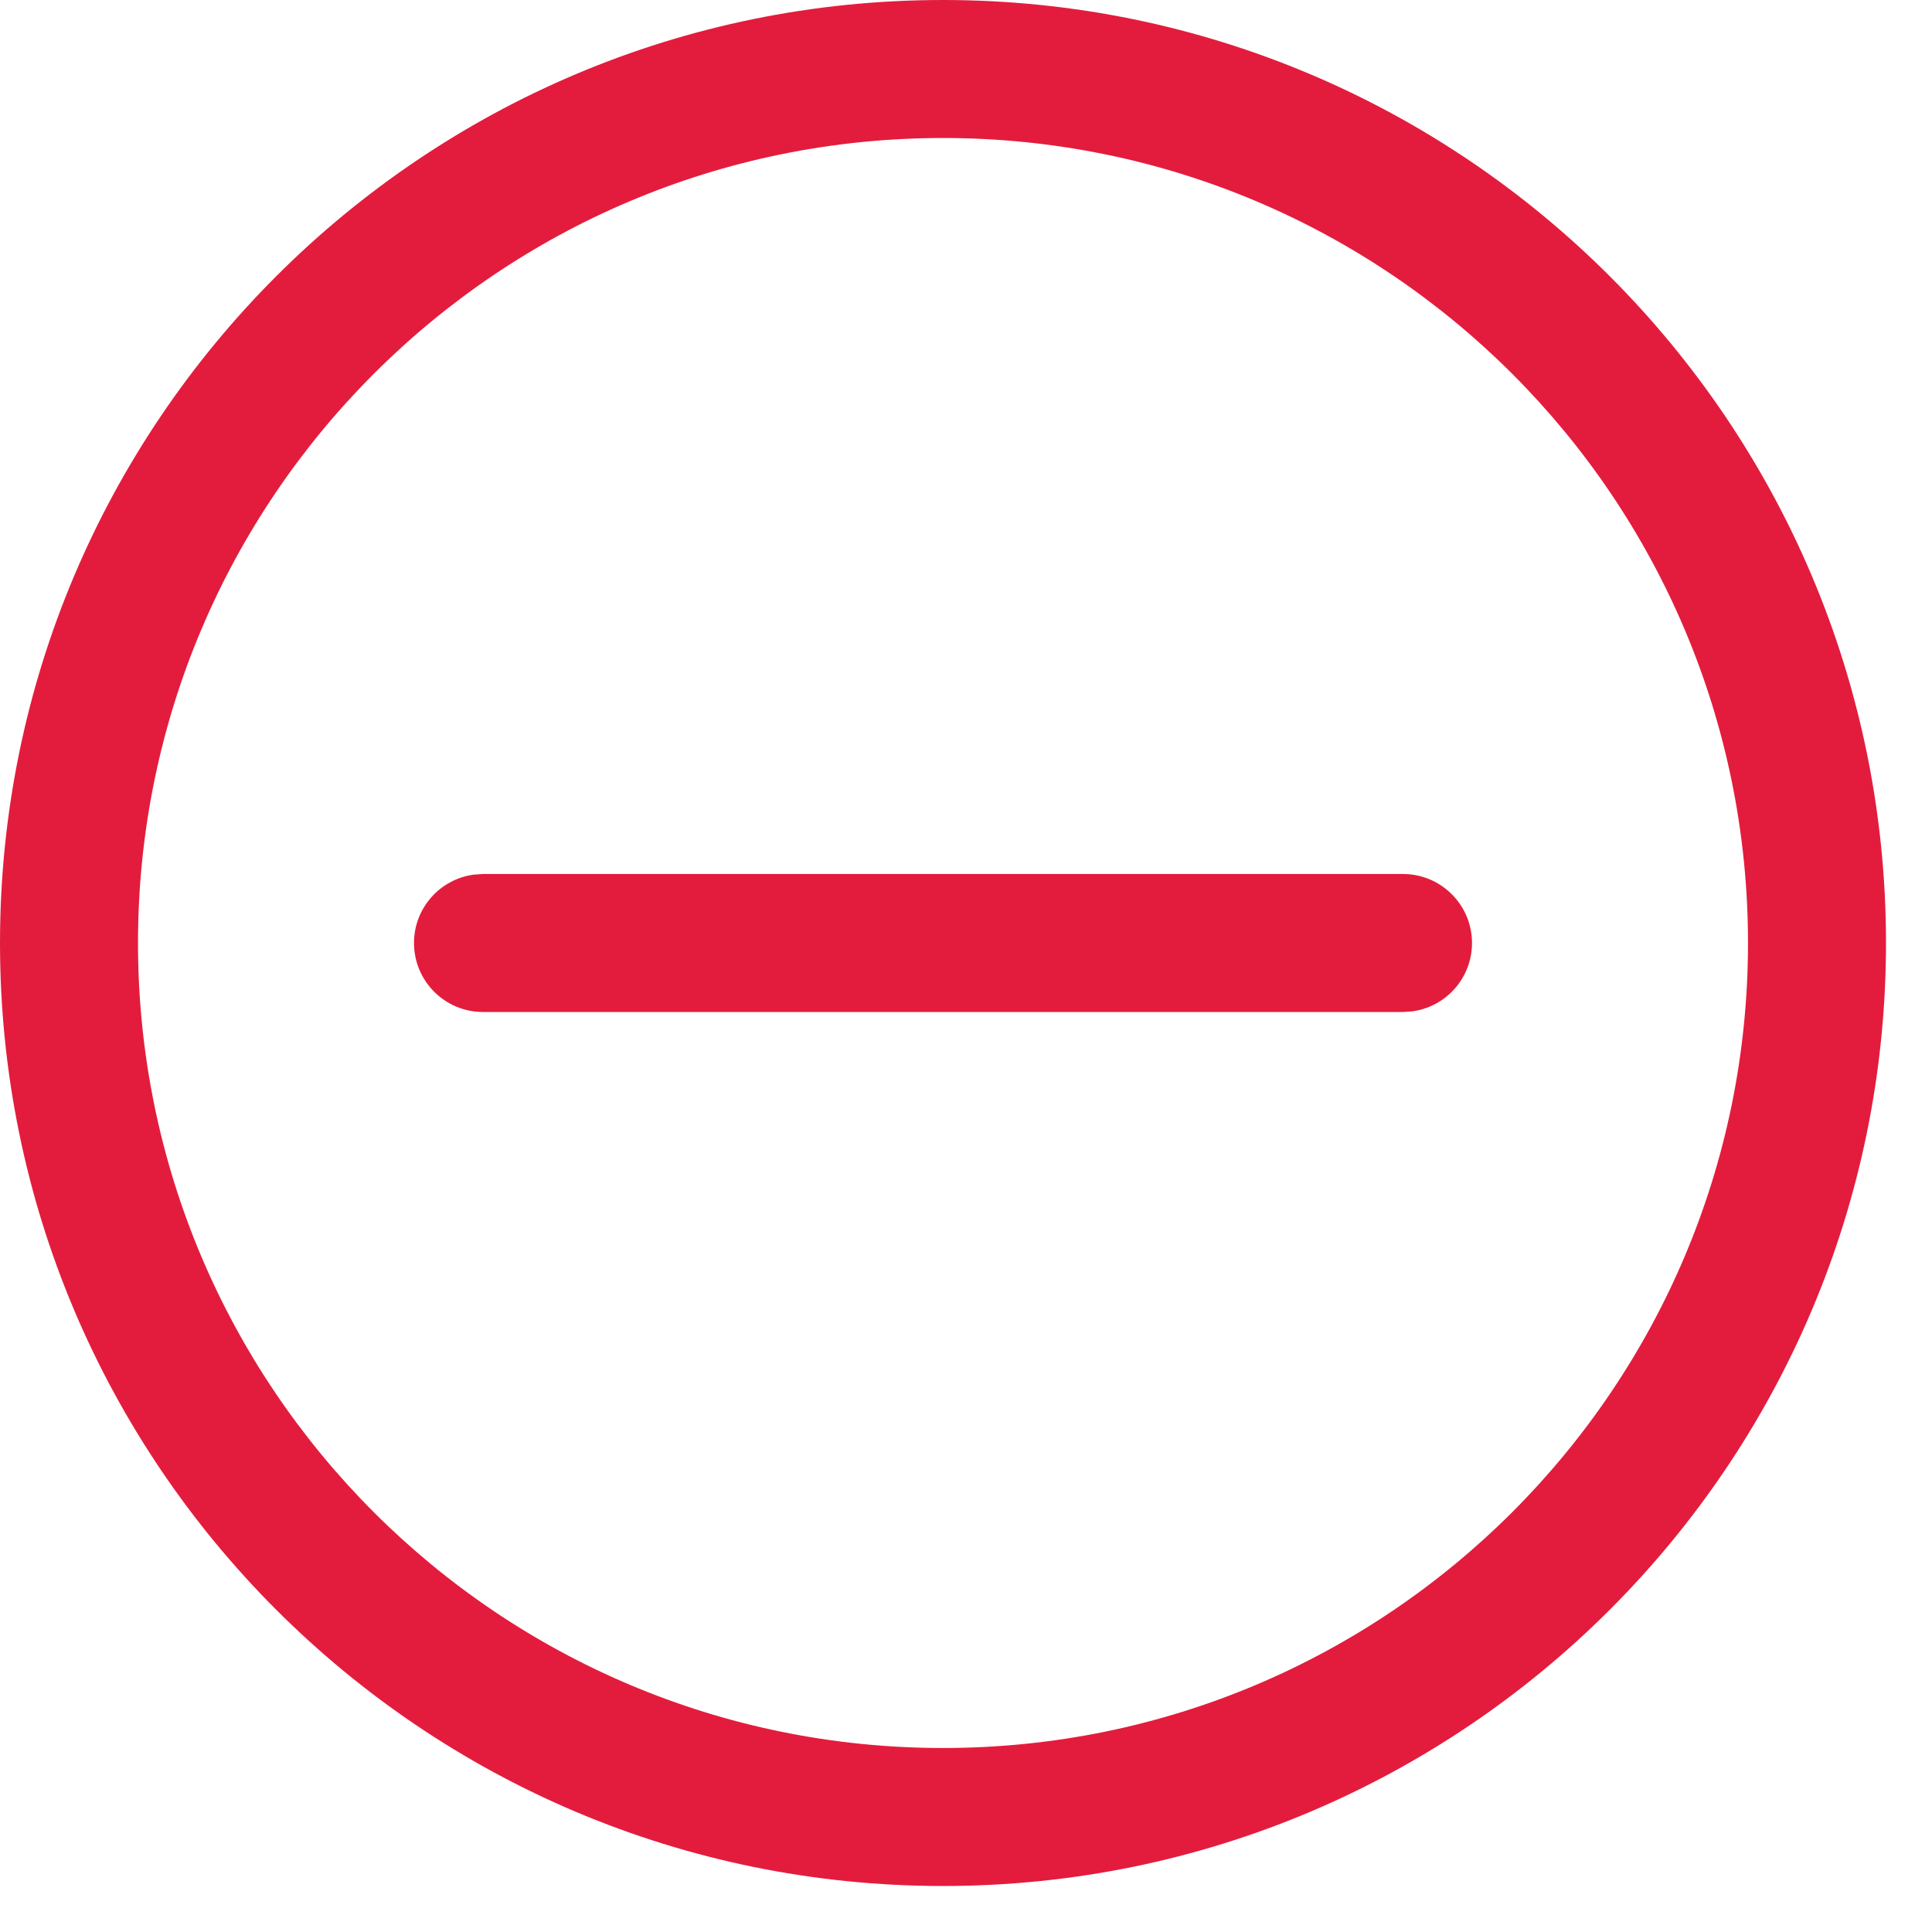 <svg xmlns="http://www.w3.org/2000/svg" width="21" height="21" viewBox="0 0 21 21">
    <!-- <defs>
        <filter id="4v8yvicova">
            <feColorMatrix in="SourceGraphic" values="0 0 0 0 0.890196 0 0 0 0 0.109804 0 0 0 0 0.239216 0 0 0 1.000000 0"/>
        </filter>
    </defs> -->
    <g fill="none" fill-rule="evenodd">
        <g transform="translate(0 -2)">
            <g fill="#E31C3D" fill-rule="nonzero">
                <path d="M10.25 0C4.59 0 0 4.59 0 10.25S4.59 20.5 10.25 20.5 20.5 15.91 20.5 10.25 15.91 0 10.25 0zm0 1.5c4.832 0 8.75 3.918 8.75 8.75S15.082 19 10.25 19 1.5 15.082 1.5 10.25 5.418 1.5 10.25 1.5z" transform="translate(0 2)"/>
                <path d="M15.25 9.5c.414 0 .75.336.75.75 0 .38-.282.693-.648.743L15.25 11h-10c-.414 0-.75-.336-.75-.75 0-.38.282-.693.648-.743L5.25 9.5h10z" transform="translate(0 2)"/>
            </g>
        </g>
    </g>
</svg>
